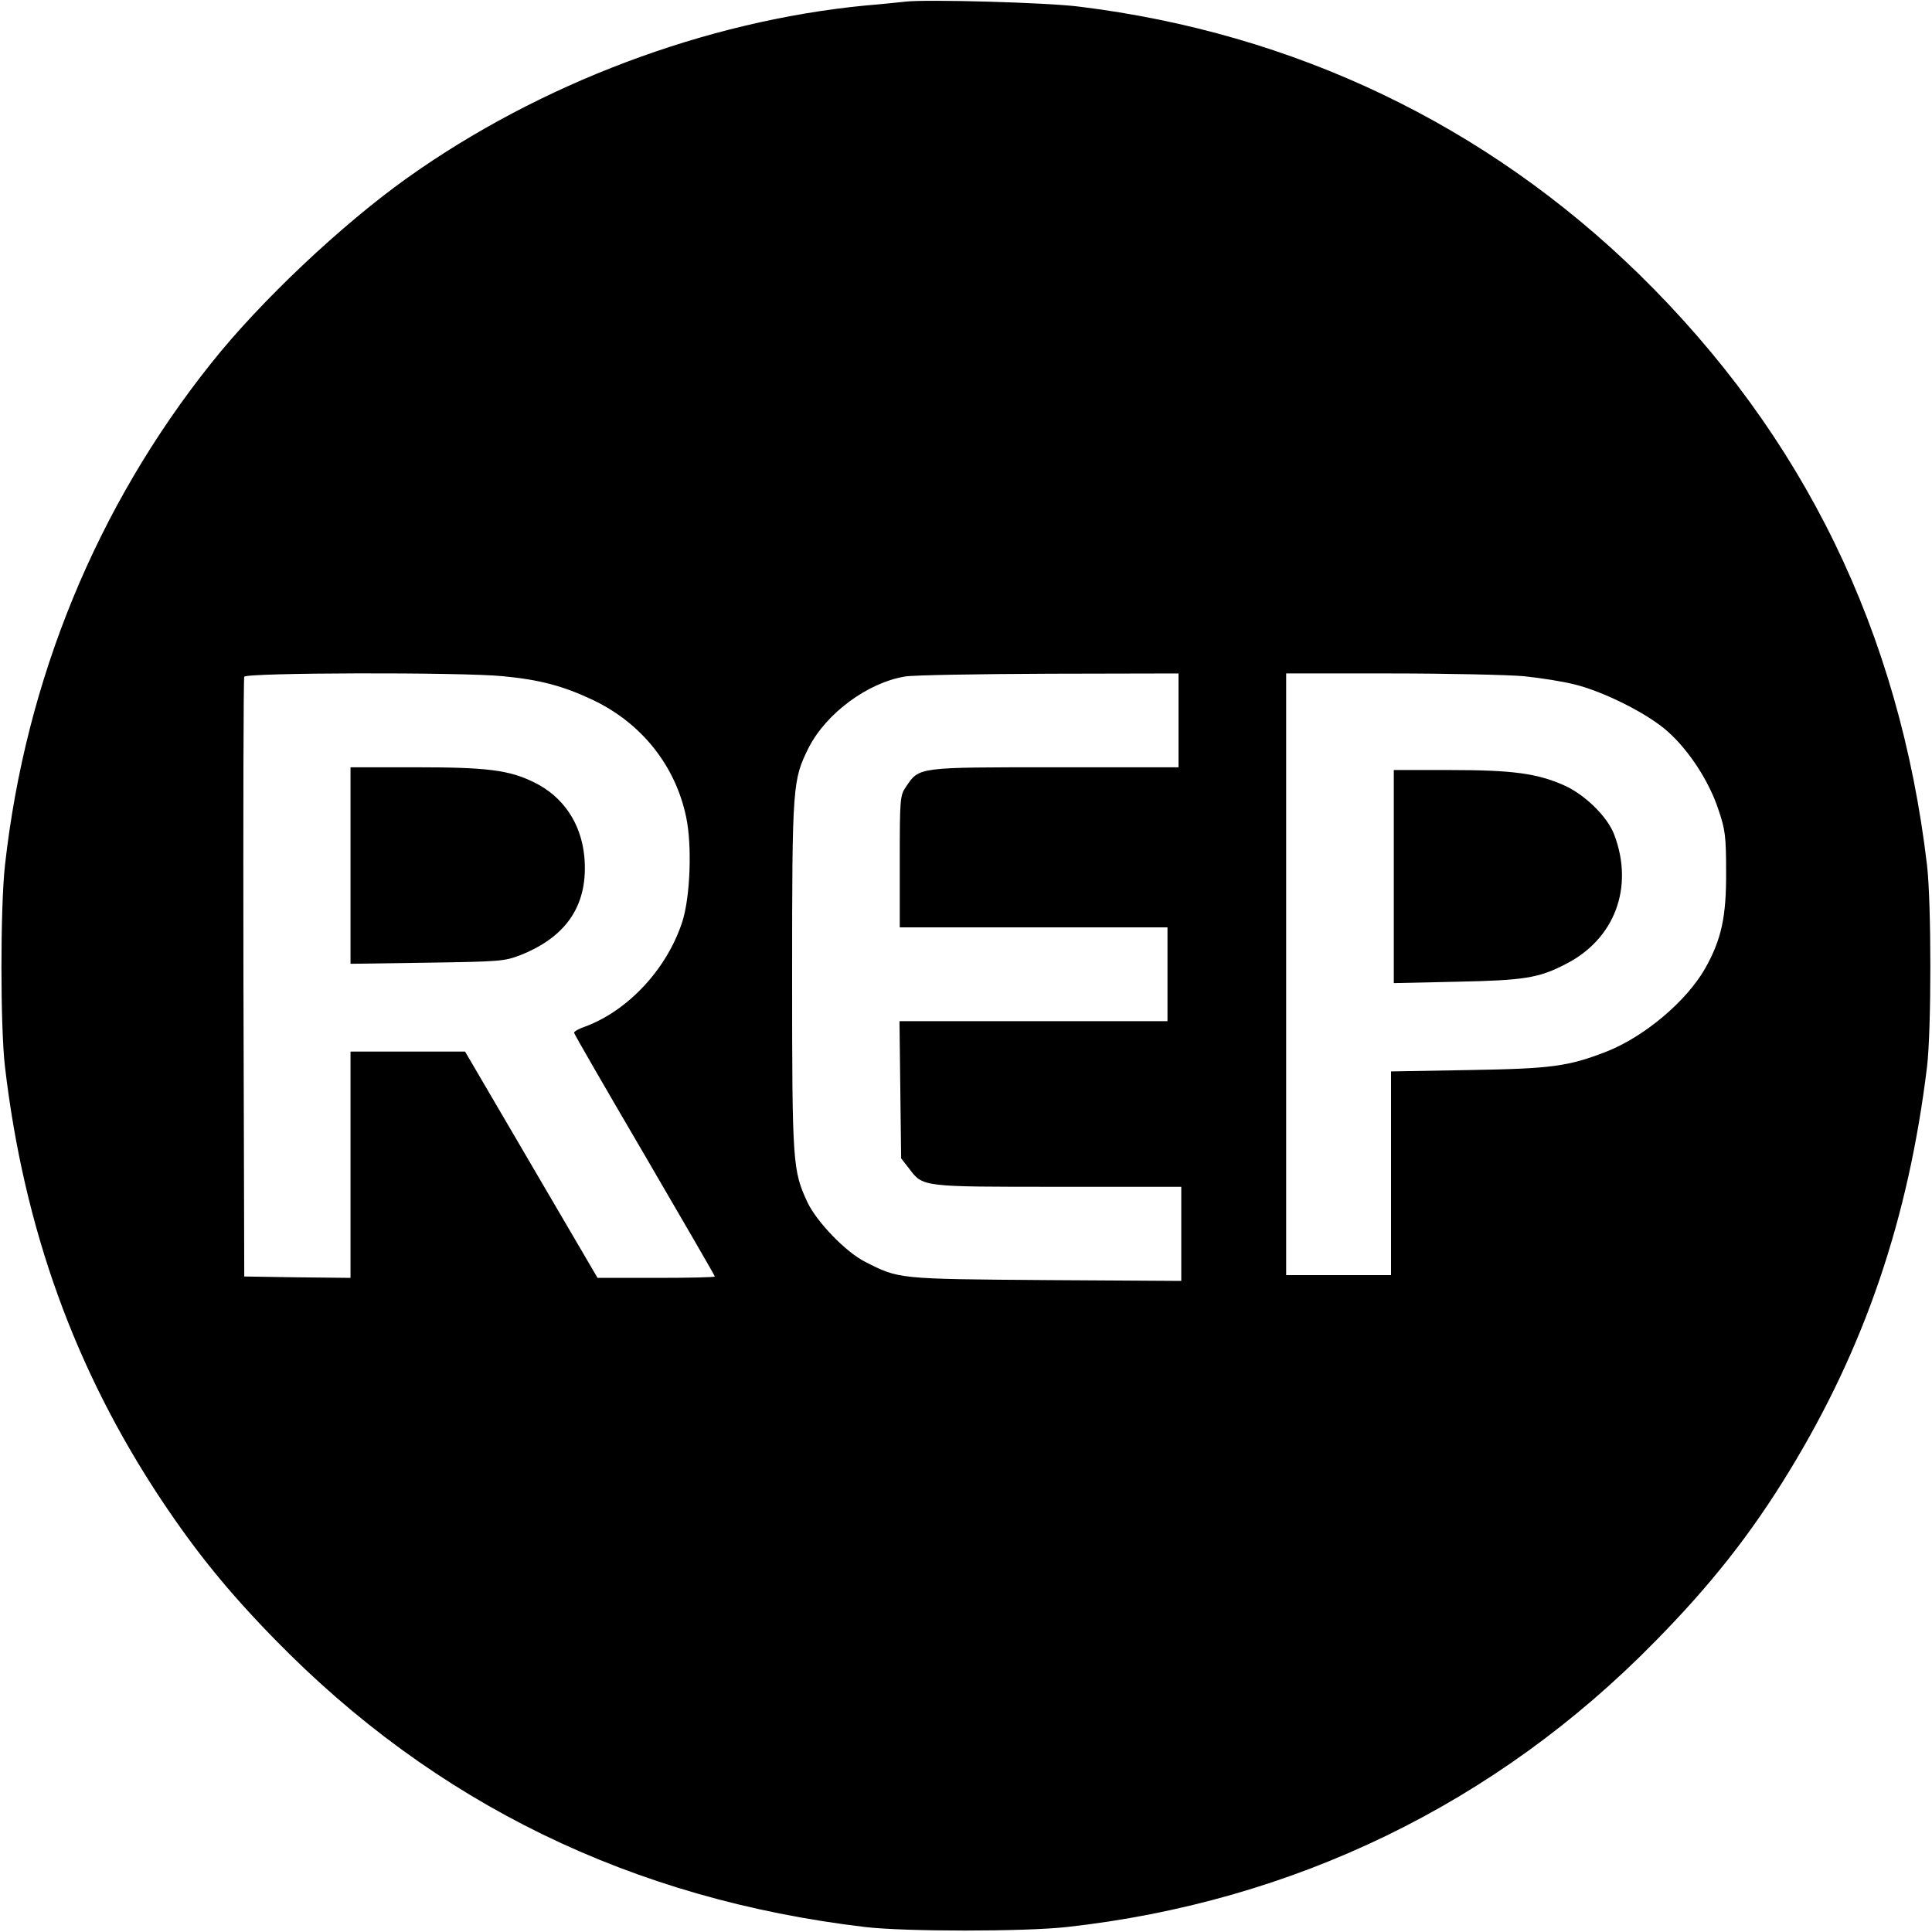 <?xml version="1.0" standalone="no"?>
<!DOCTYPE svg PUBLIC "-//W3C//DTD SVG 20010904//EN"
 "http://www.w3.org/TR/2001/REC-SVG-20010904/DTD/svg10.dtd">
<svg version="1.0" xmlns="http://www.w3.org/2000/svg"
 width="700pt" height="700pt" viewBox="0 0 700 700"
 preserveAspectRatio="xMidYMid meet">
<g transform="translate(0,700) scale(0.1,-0.1)"
fill="#000000" stroke="none">
<path d="M3280 6994 c-19 -2 -84 -9 -145 -14 -578 -56 -1180 -283 -1660 -625
-237 -169 -531 -446 -709 -670 -416 -521 -673 -1147 -748 -1820 -17 -154 -17
-585 0 -730 69 -588 254 -1099 567 -1570 126 -189 242 -332 410 -504 580 -595
1295 -943 2140 -1043 145 -17 576 -17 730 0 822 91 1556 447 2131 1034 203
206 348 390 487 618 274 449 432 915 499 1465 16 135 16 591 0 730 -100 846
-447 1557 -1043 2141 -555 542 -1249 874 -2029 970 -117 15 -553 27 -630 18z
m-1458 -2444 c135 -13 218 -35 328 -87 175 -84 297 -237 336 -423 22 -103 15
-290 -14 -380 -56 -172 -198 -324 -356 -381 -20 -7 -36 -16 -36 -21 0 -4 115
-203 255 -442 140 -240 255 -438 255 -441 0 -3 -96 -5 -212 -5 l-213 0 -240
410 -240 410 -207 0 -208 0 0 -410 0 -410 -192 2 -193 3 -3 1080 c-1 594 0
1086 3 1093 5 15 783 17 937 2z m2448 -160 l0 -170 -448 0 c-499 0 -491 1
-539 -70 -22 -32 -23 -41 -23 -271 l0 -239 485 0 485 0 0 -170 0 -170 -486 0
-485 0 3 -248 3 -249 29 -37 c50 -67 46 -66 541 -66 l445 0 0 -171 0 -170
-492 3 c-537 4 -531 4 -653 66 -70 35 -175 144 -209 215 -54 116 -56 138 -56
822 0 693 2 709 60 826 64 125 214 236 350 258 30 5 265 9 523 10 l467 1 0
-170z m1251 160 c59 -6 142 -19 185 -30 108 -27 266 -107 336 -170 78 -69 151
-182 184 -283 25 -73 28 -97 28 -227 1 -162 -17 -244 -76 -349 -68 -119 -220
-247 -357 -301 -139 -54 -199 -62 -498 -67 l-283 -5 0 -369 0 -369 -190 0
-190 0 0 1090 0 1090 378 0 c207 0 425 -5 483 -10z"/>
<path d="M1270 3864 l0 -356 278 4 c266 4 279 5 339 28 170 68 246 186 230
358 -12 120 -77 216 -181 267 -91 45 -170 55 -428 55 l-238 0 0 -356z"/>
<path d="M5050 3824 l0 -386 228 5 c243 5 296 13 393 63 179 90 250 278 178
469 -24 65 -106 146 -183 180 -97 43 -187 55 -411 55 l-205 0 0 -386z"/>
</g>
</svg>
